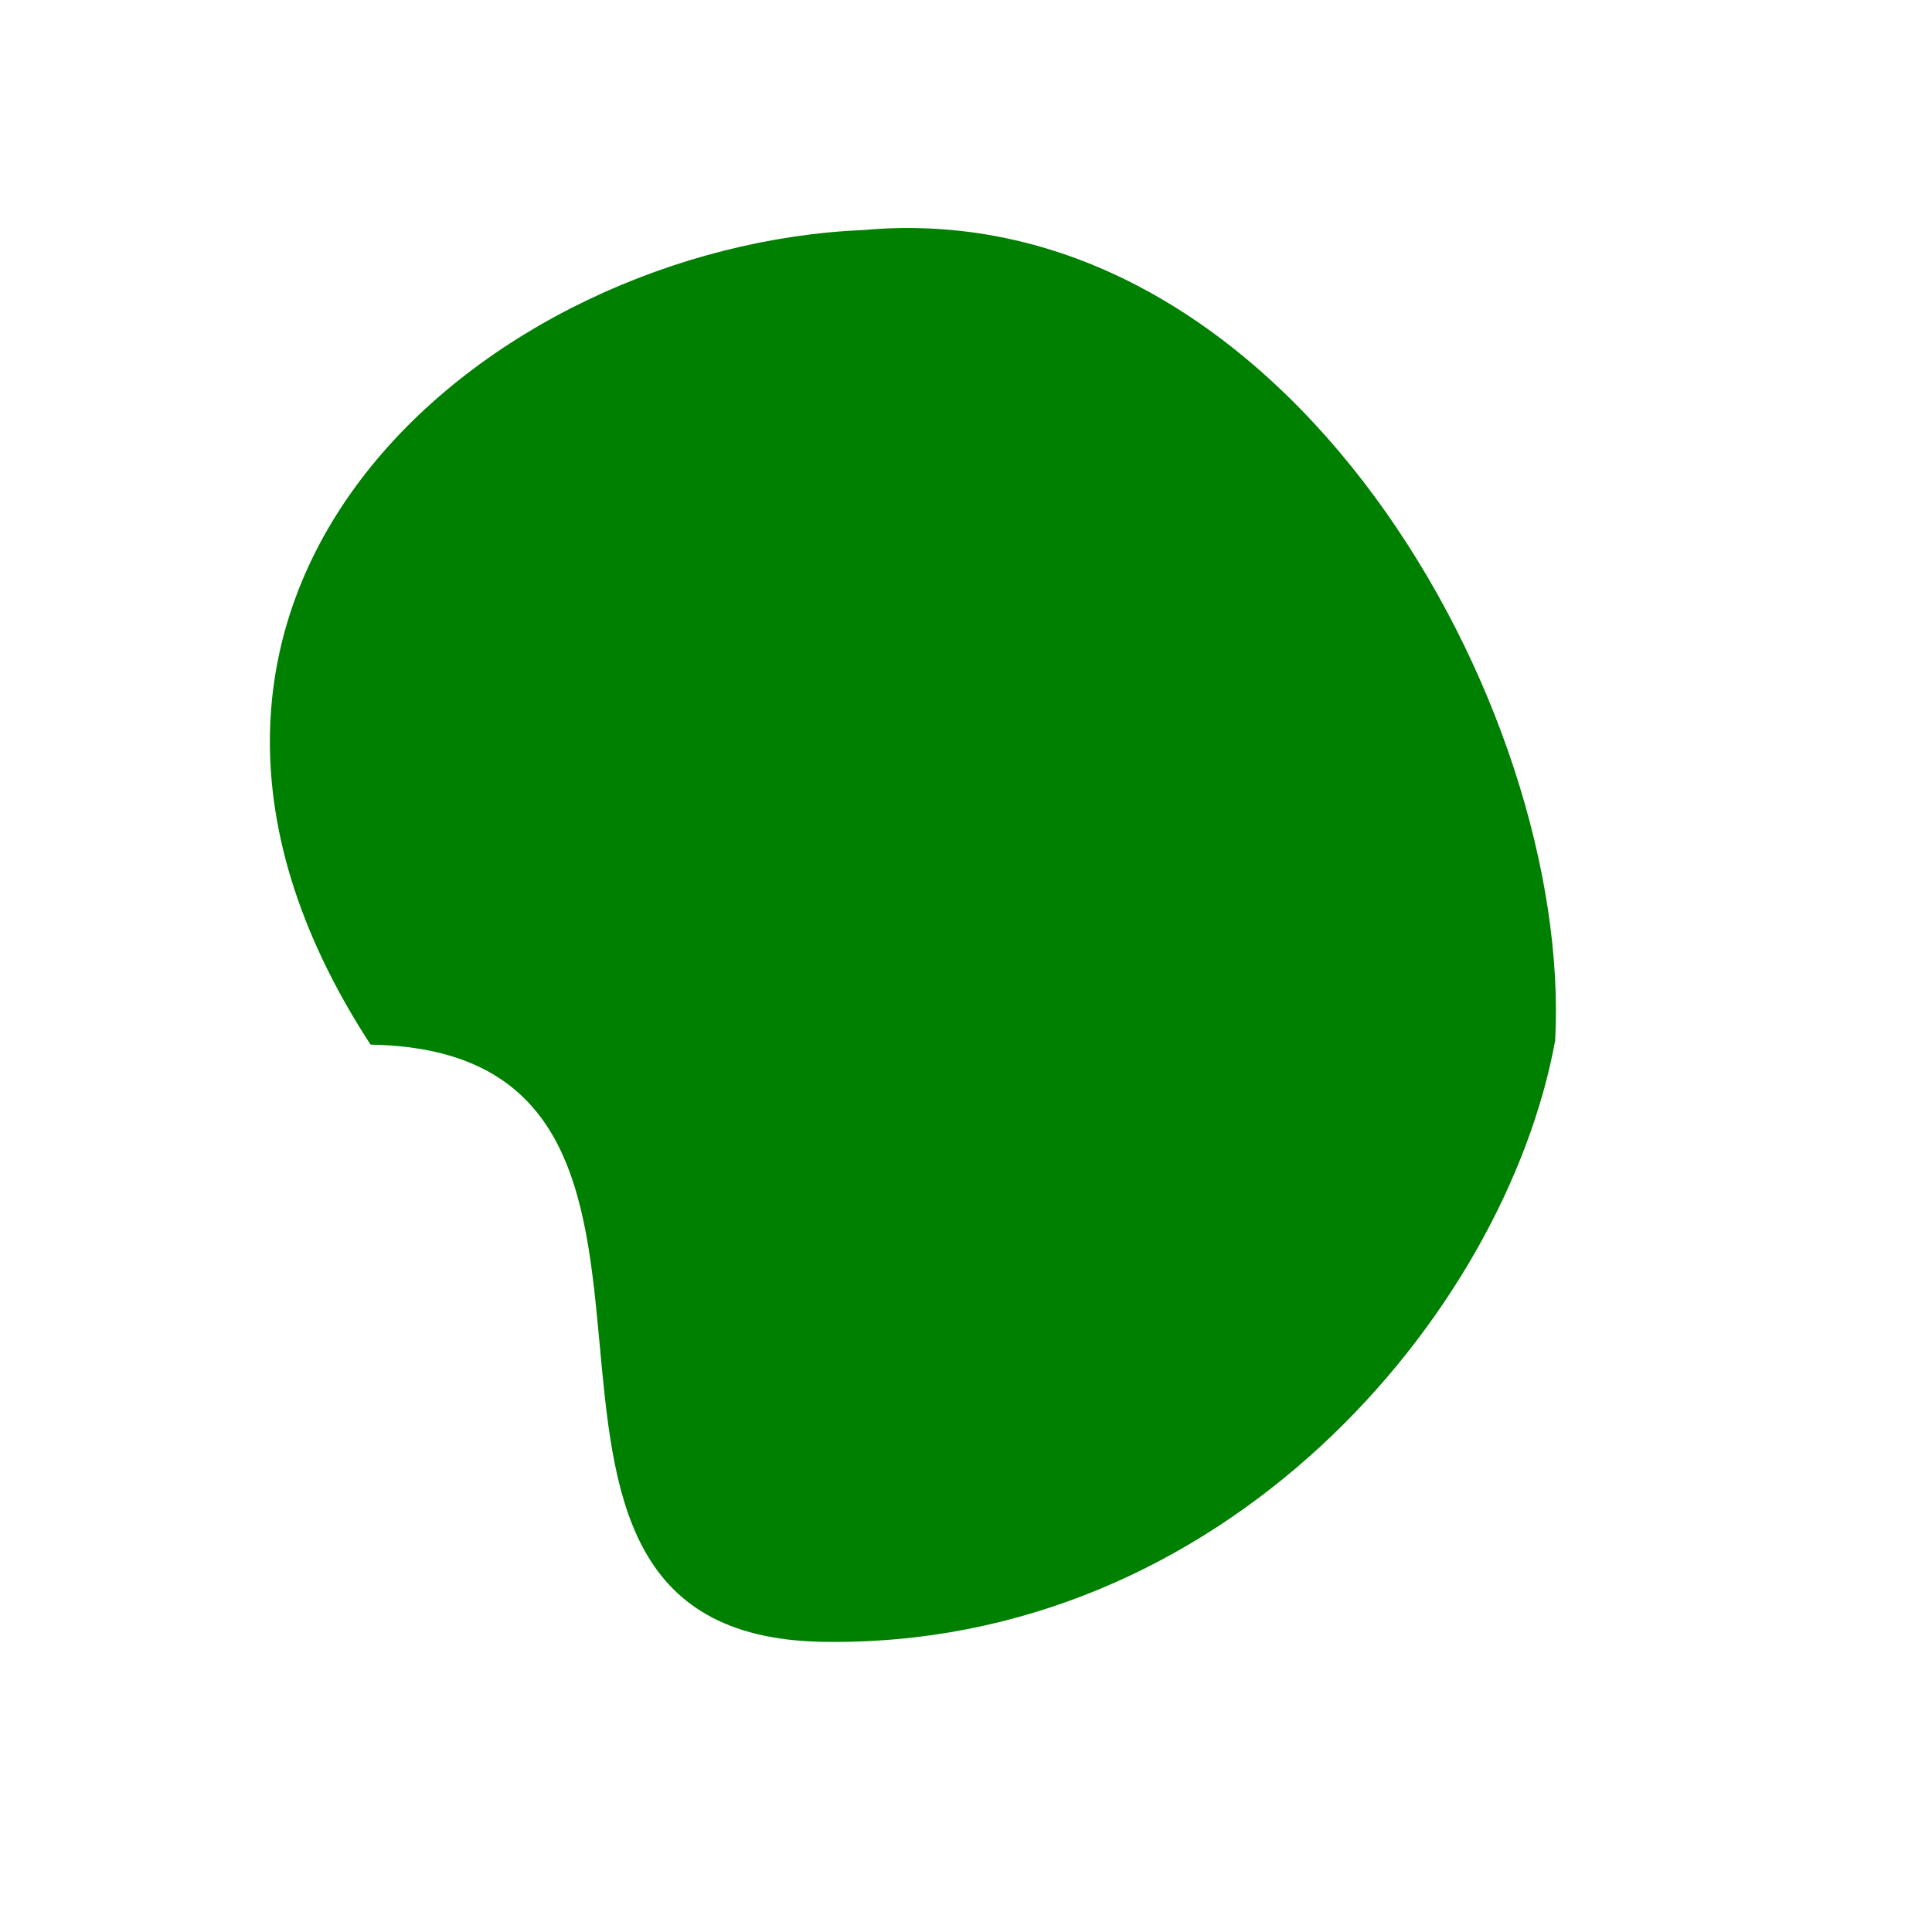 <svg xmlns="http://www.w3.org/2000/svg" viewBox="0 0 1080 1080" width="1080" height="1080" preserveAspectRatio="xMidYMid meet" style="width: 100%; height: 100%; transform: translate3d(0px, 0px, 0px);"><defs><clipPath id="__lottie_element_2"><rect width="1080" height="1080" x="0" y="0"></rect></clipPath></defs><g clip-path="url(#__lottie_element_2)"><g transform="matrix(1,0,0,1,493.184,511.184)" opacity="1" style="display: block;"><g opacity="1" transform="matrix(1,0,0,1,0,0)"><path fill="rgb(0,128,0)" fill-opacity="1" d=" M-10.411,-382.598 C226,-404 386.051,-114.881 376.166,70.53 C348.108,223.41 191.035,410.394 -33.362,406.598 C-253.307,402.848 -61.64,76.574 -286.037,72.778 C-452,-182 -218,-374 -10.411,-382.598z"></path></g></g></g></svg>